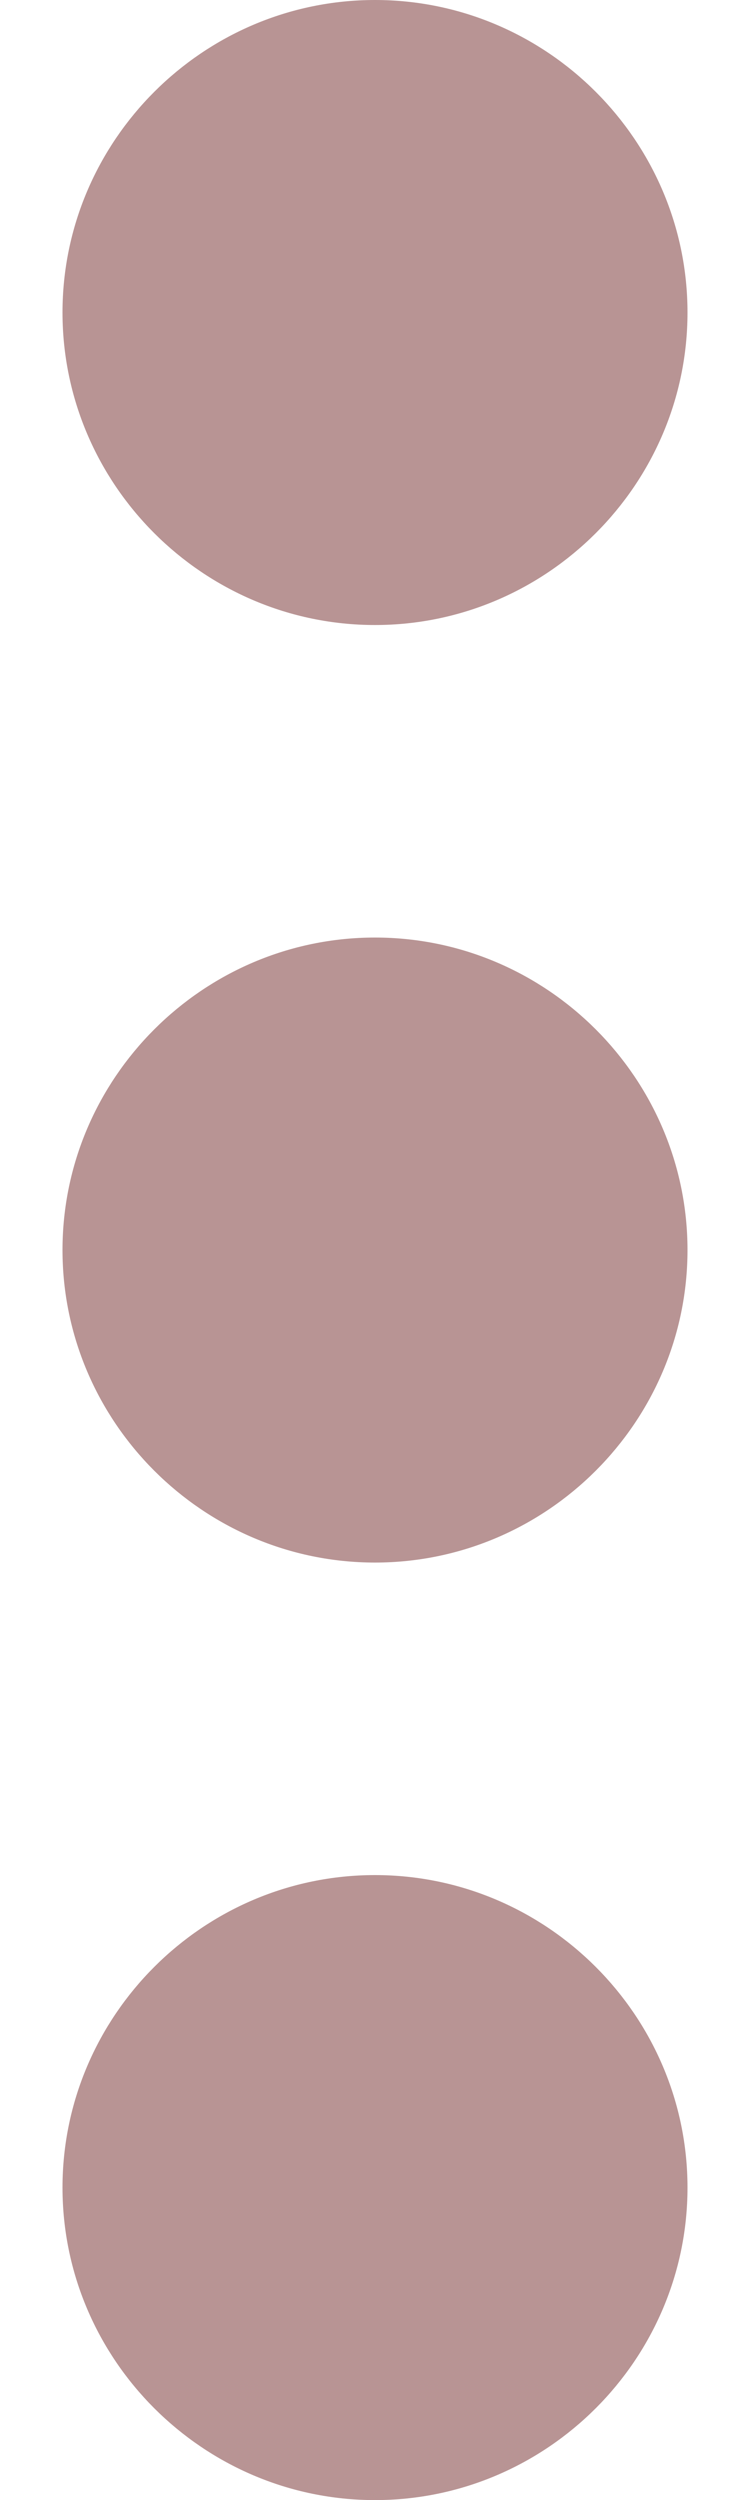 <svg width="6" height="20" viewBox="0 0 6 20" fill="none" xmlns="http://www.w3.org/2000/svg">
<path d="M3 5C4.375 5 5.5 3.875 5.5 2.5C5.5 1.125 4.375 0 3 0C1.625 0 0.5 1.125 0.5 2.5C0.5 3.875 1.625 5 3 5ZM3 7.5C1.625 7.5 0.5 8.625 0.5 10C0.5 11.375 1.625 12.5 3 12.5C4.375 12.5 5.5 11.375 5.5 10C5.5 8.625 4.375 7.5 3 7.5ZM3 15C1.625 15 0.5 16.125 0.5 17.5C0.5 18.875 1.625 20 3 20C4.375 20 5.5 18.875 5.5 17.5C5.5 16.125 4.375 15 3 15Z" fill="#B89494"/>
</svg>
